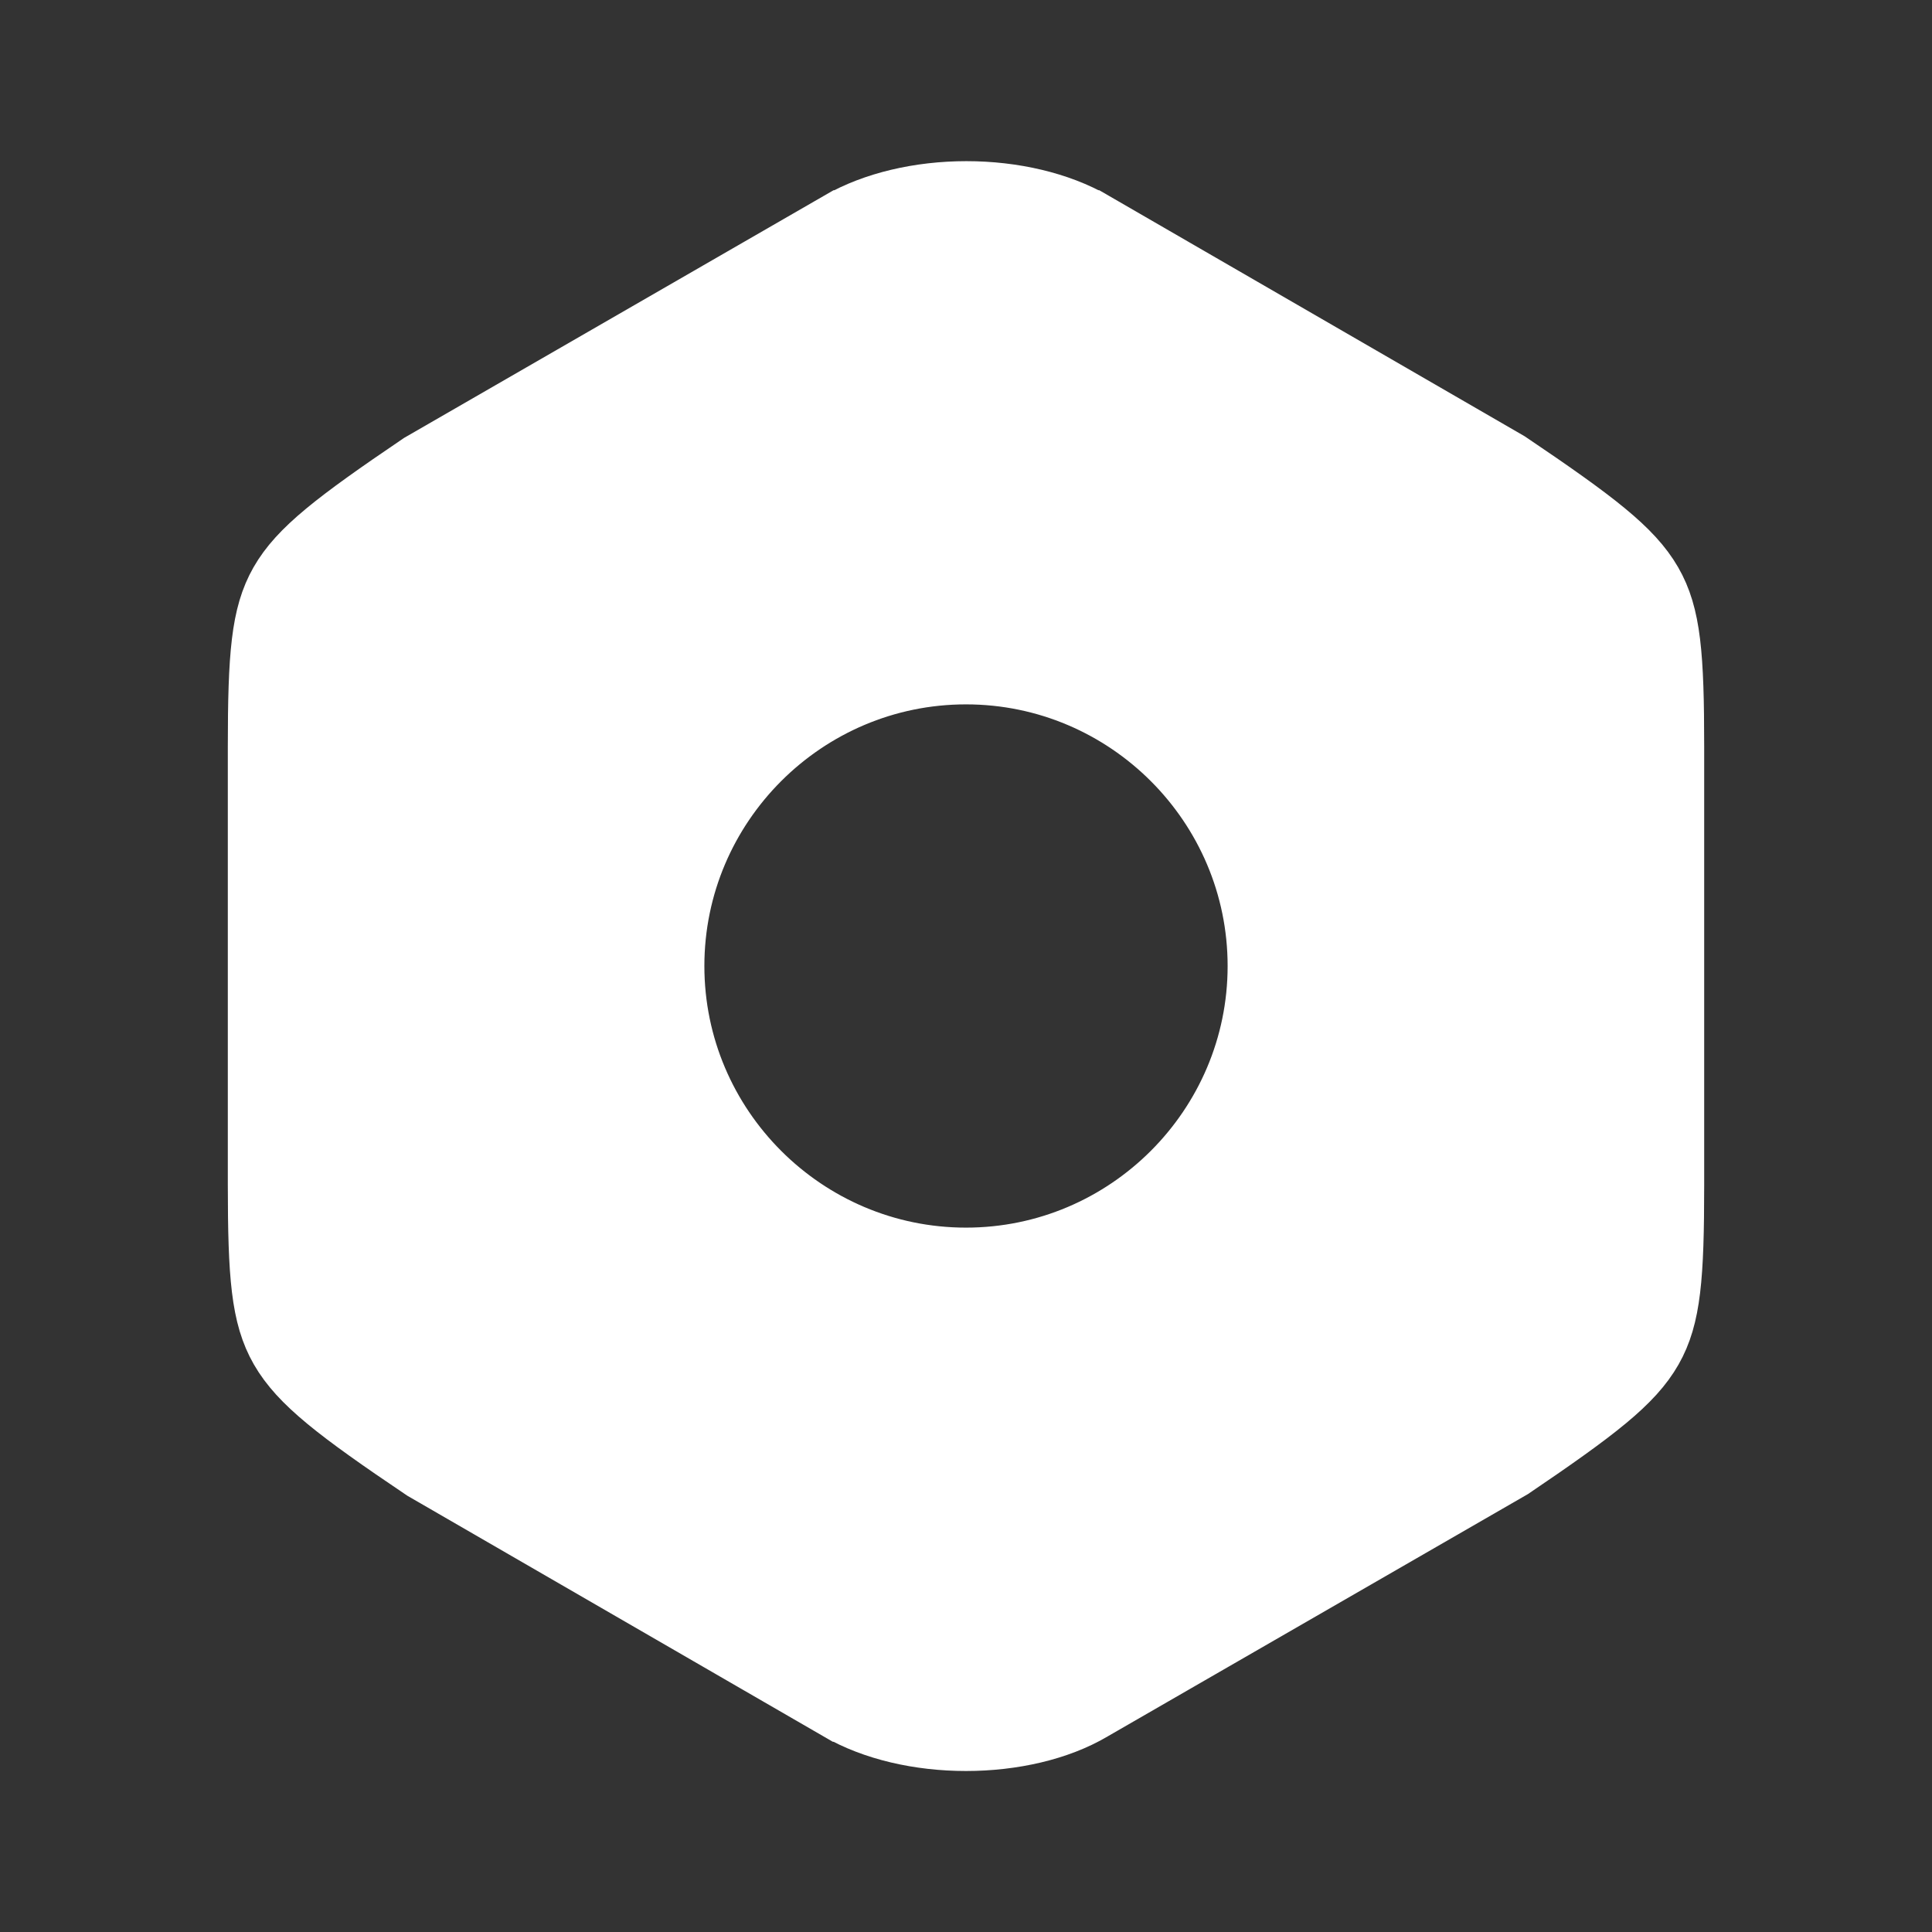 <svg width="24" height="24" viewBox="0 0 24 24" fill="none" xmlns="http://www.w3.org/2000/svg">
<rect x="0" y="0" width="24" height="24" fill="#333333" stroke="none"/>
<g id="vuesax/bold/setting">
<g id="setting">
<path id="Vector" d="M10.481 21.137L10.48 21.137L5.325 18.156C4.25 17.432 3.81 17.088 3.587 16.7C3.372 16.325 3.33 15.856 3.33 14.71V9.28C3.33 8.133 3.372 7.667 3.583 7.296C3.801 6.914 4.231 6.578 5.285 5.864L10.489 2.863C10.489 2.863 10.49 2.863 10.49 2.863C10.893 2.631 11.437 2.502 12.005 2.502C12.572 2.502 13.117 2.631 13.52 2.863C13.52 2.863 13.52 2.863 13.521 2.863L18.675 5.844C19.75 6.569 20.19 6.91 20.413 7.296C20.628 7.668 20.67 8.133 20.67 9.28V14.72C20.67 15.867 20.628 16.333 20.417 16.703C20.199 17.086 19.769 17.422 18.715 18.136L13.51 21.137L13.51 21.137L13.505 21.14C13.111 21.373 12.565 21.5 12 21.5C11.436 21.5 10.887 21.373 10.481 21.137ZM8.25 12C8.25 14.066 9.934 15.75 12 15.75C14.066 15.75 15.75 14.066 15.75 12C15.75 9.934 14.066 8.25 12 8.25C9.934 8.25 8.25 9.934 8.25 12Z" fill="white" stroke="white"/>
</g>
</g>
</svg>
